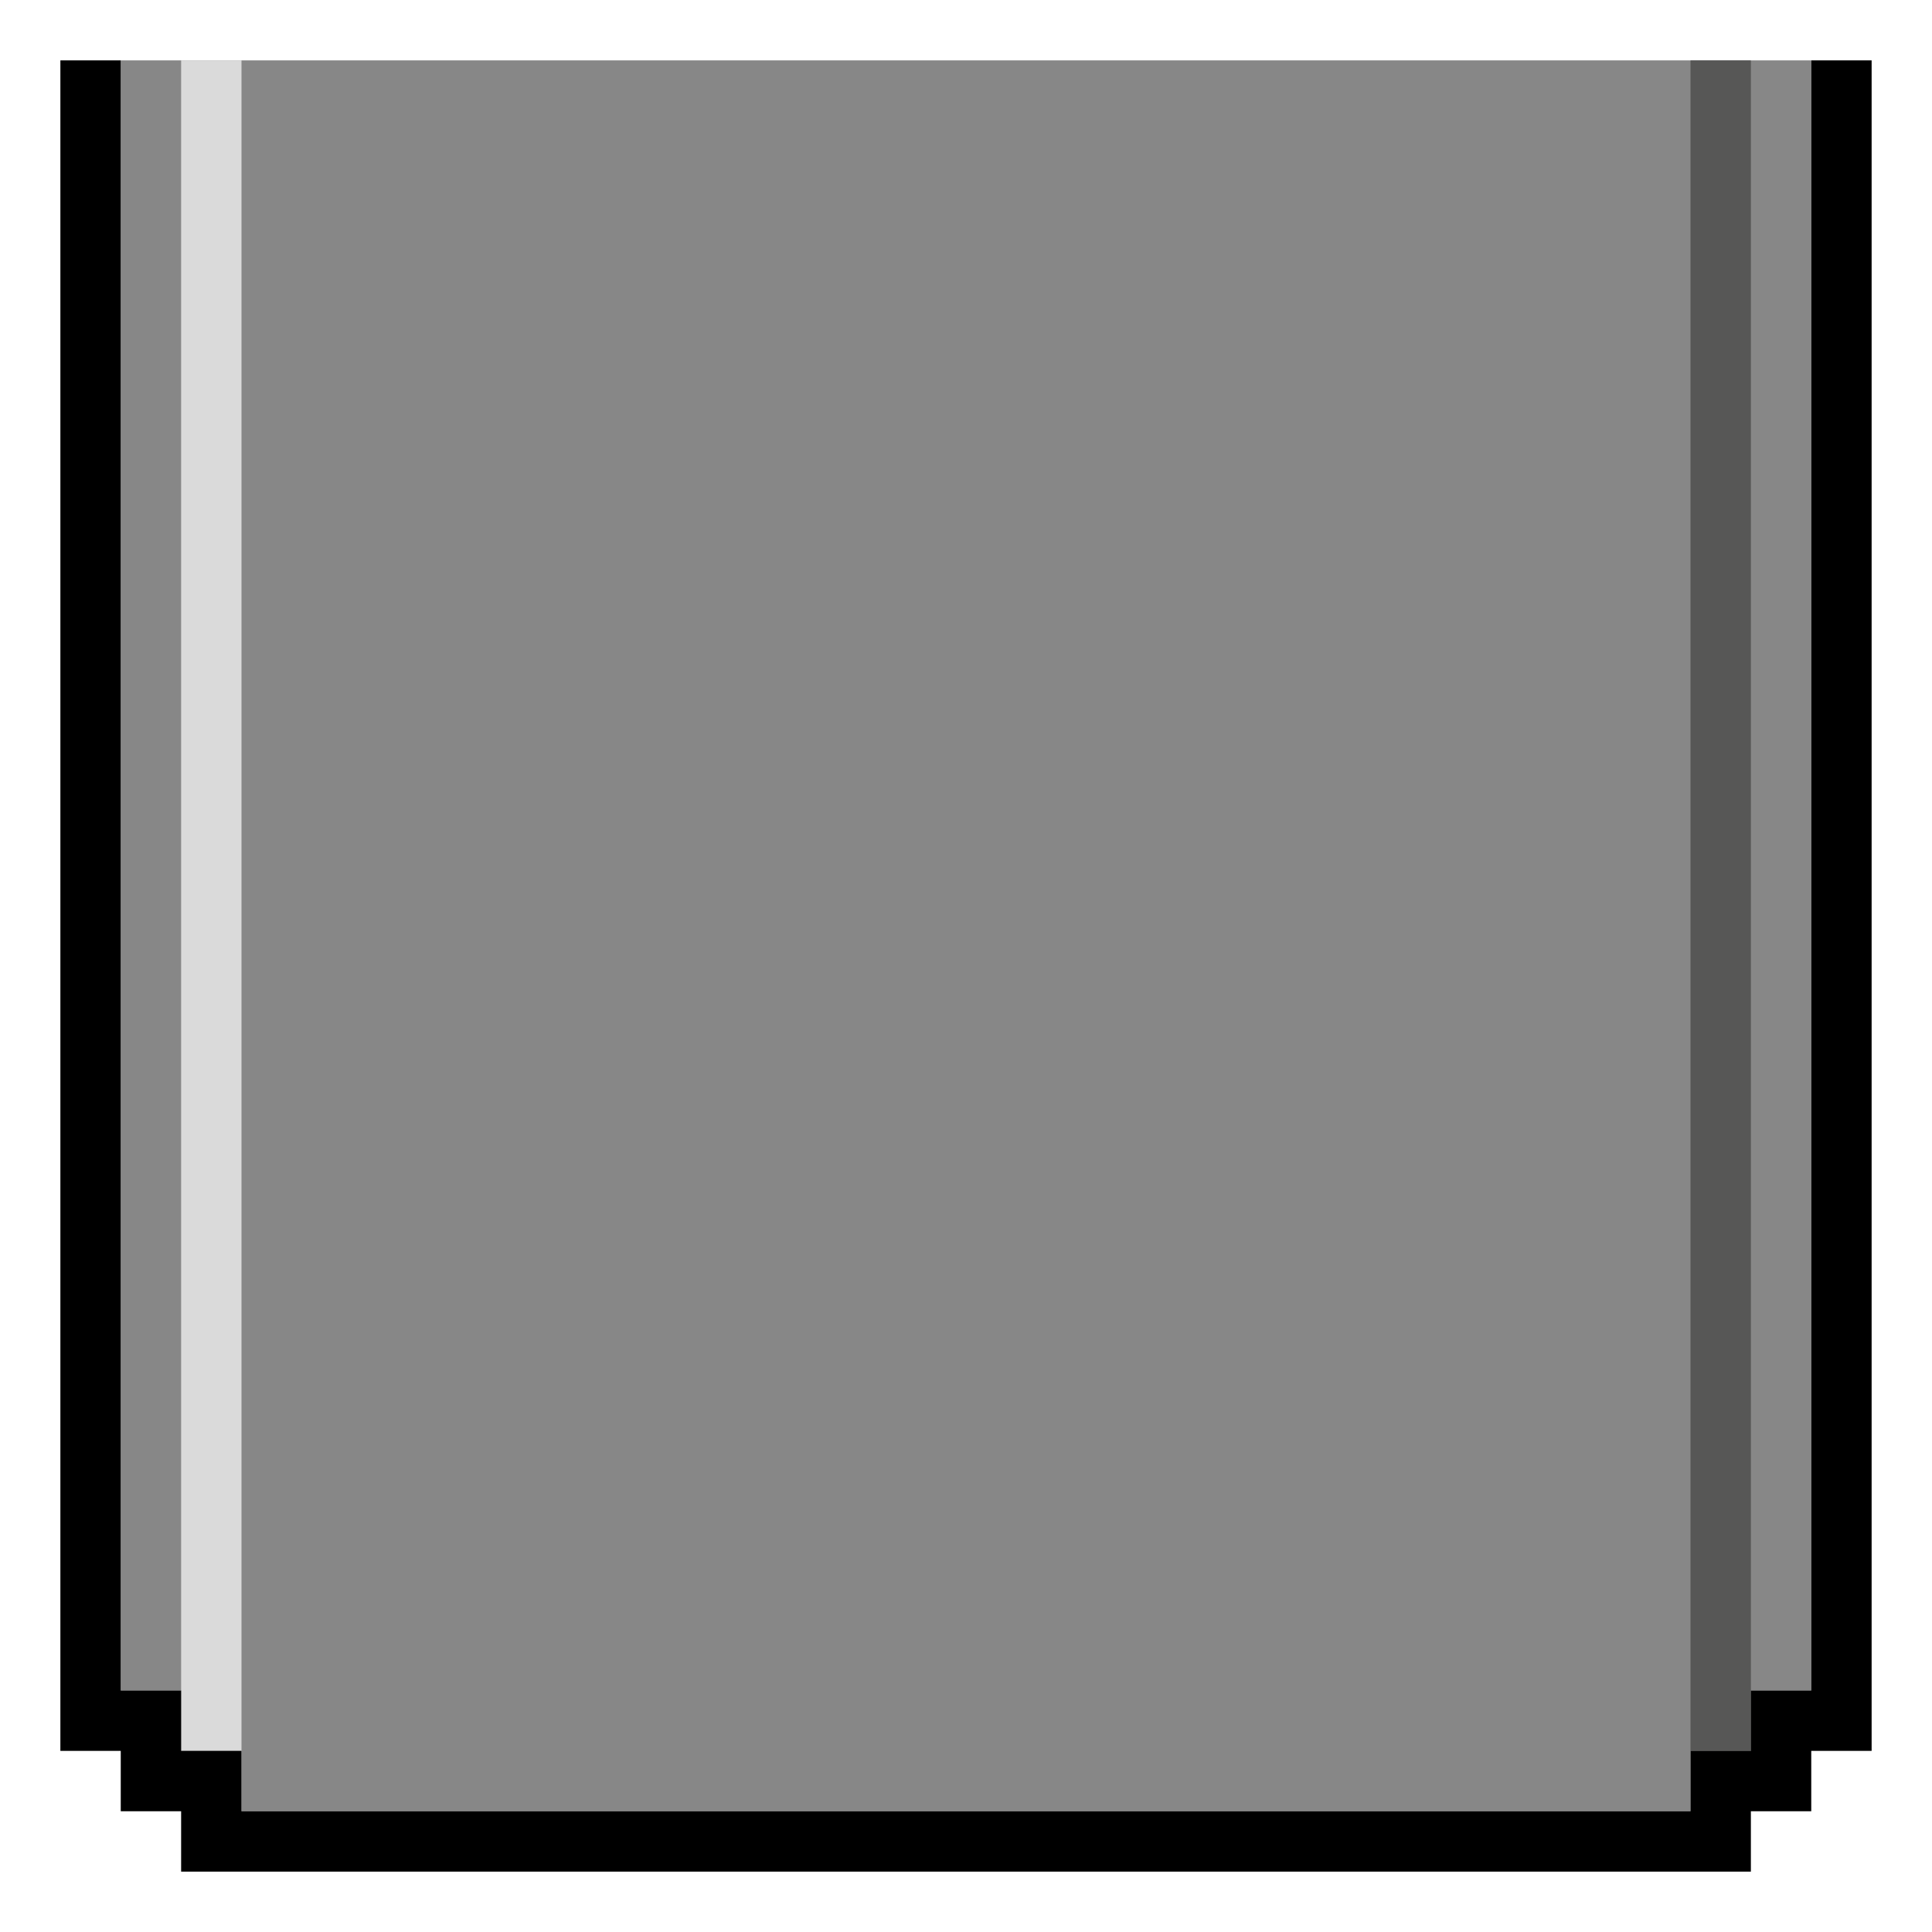 <?xml version="1.0" encoding="UTF-8"?><svg id="Layer_2" xmlns="http://www.w3.org/2000/svg" viewBox="0 0 32 32"><defs><style>.cls-1{fill:none;}.cls-2{fill:#dadada;}.cls-3{fill:#878787;}.cls-4{fill:#575756;}</style></defs><g id="light"><polygon class="cls-3" points="2 19 2 20 2 21 2 28 3 28 3 29 4 29 4 30 28 30 28 29 29 29 29 28 30 28 30 21 30 20 30 19 30 3 30 1 2 1 2 3 2 19"/></g><g id="medium"><rect class="cls-4" x="28" y="1" width="1" height="28"/></g><g id="bg"><rect class="cls-2" x="3" y="1" width="1" height="28"/></g><g id="outline"><rect class="cls-1" width="32" height="32"/></g><g id="final"><polygon points="30 1 30 19 30 20 30 21 30 28 29 28 29 29 28 29 28 30 4 30 4 29 3 29 3 28 2 28 2 21 2 20 2 19 2 1 1 1 1 20 1 29 2 29 2 30 3 30 3 31 29 31 29 30 30 30 30 29 31 29 31 20 31 1 30 1"/></g></svg>